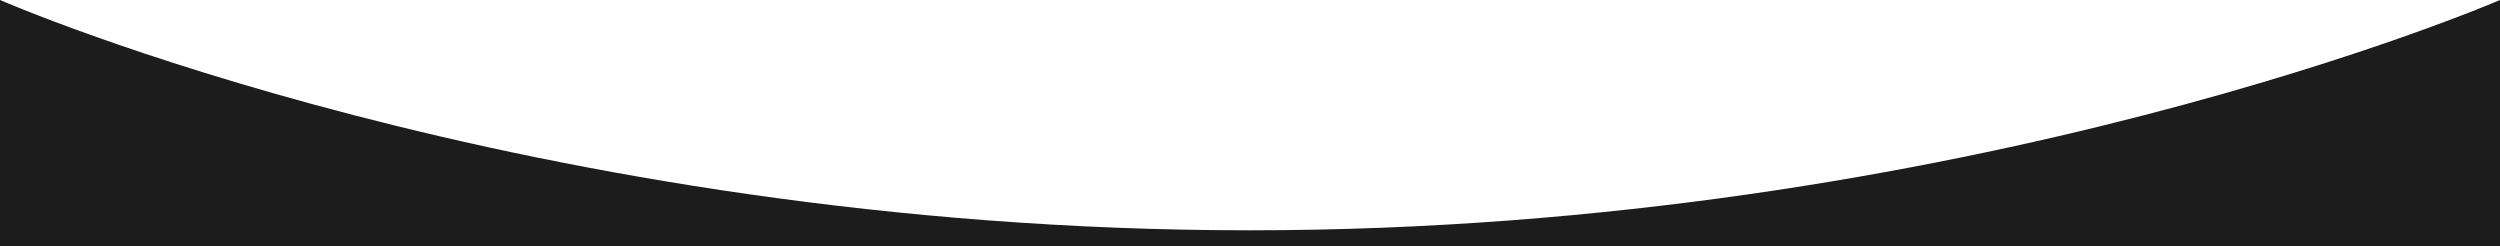 <svg version="1.1" id="Слой_1" xmlns="http://www.w3.org/2000/svg" xmlns:xlink="http://www.w3.org/1999/xlink" x="0px" y="0px"
	 viewBox="0 0 330 32.5" style="enable-background:new 0 0 330 32.5;" xml:space="preserve">
<style type="text/css">
	.st0{fill:#1c1c1c; width: 100%; height: 100%;}
</style>
<path class="st0" d="M330,32.5H0V0c0,0,69.5,30.4,165,30.4C259.8,30.4,330,0,330,0V32.5z"/>
</svg>
